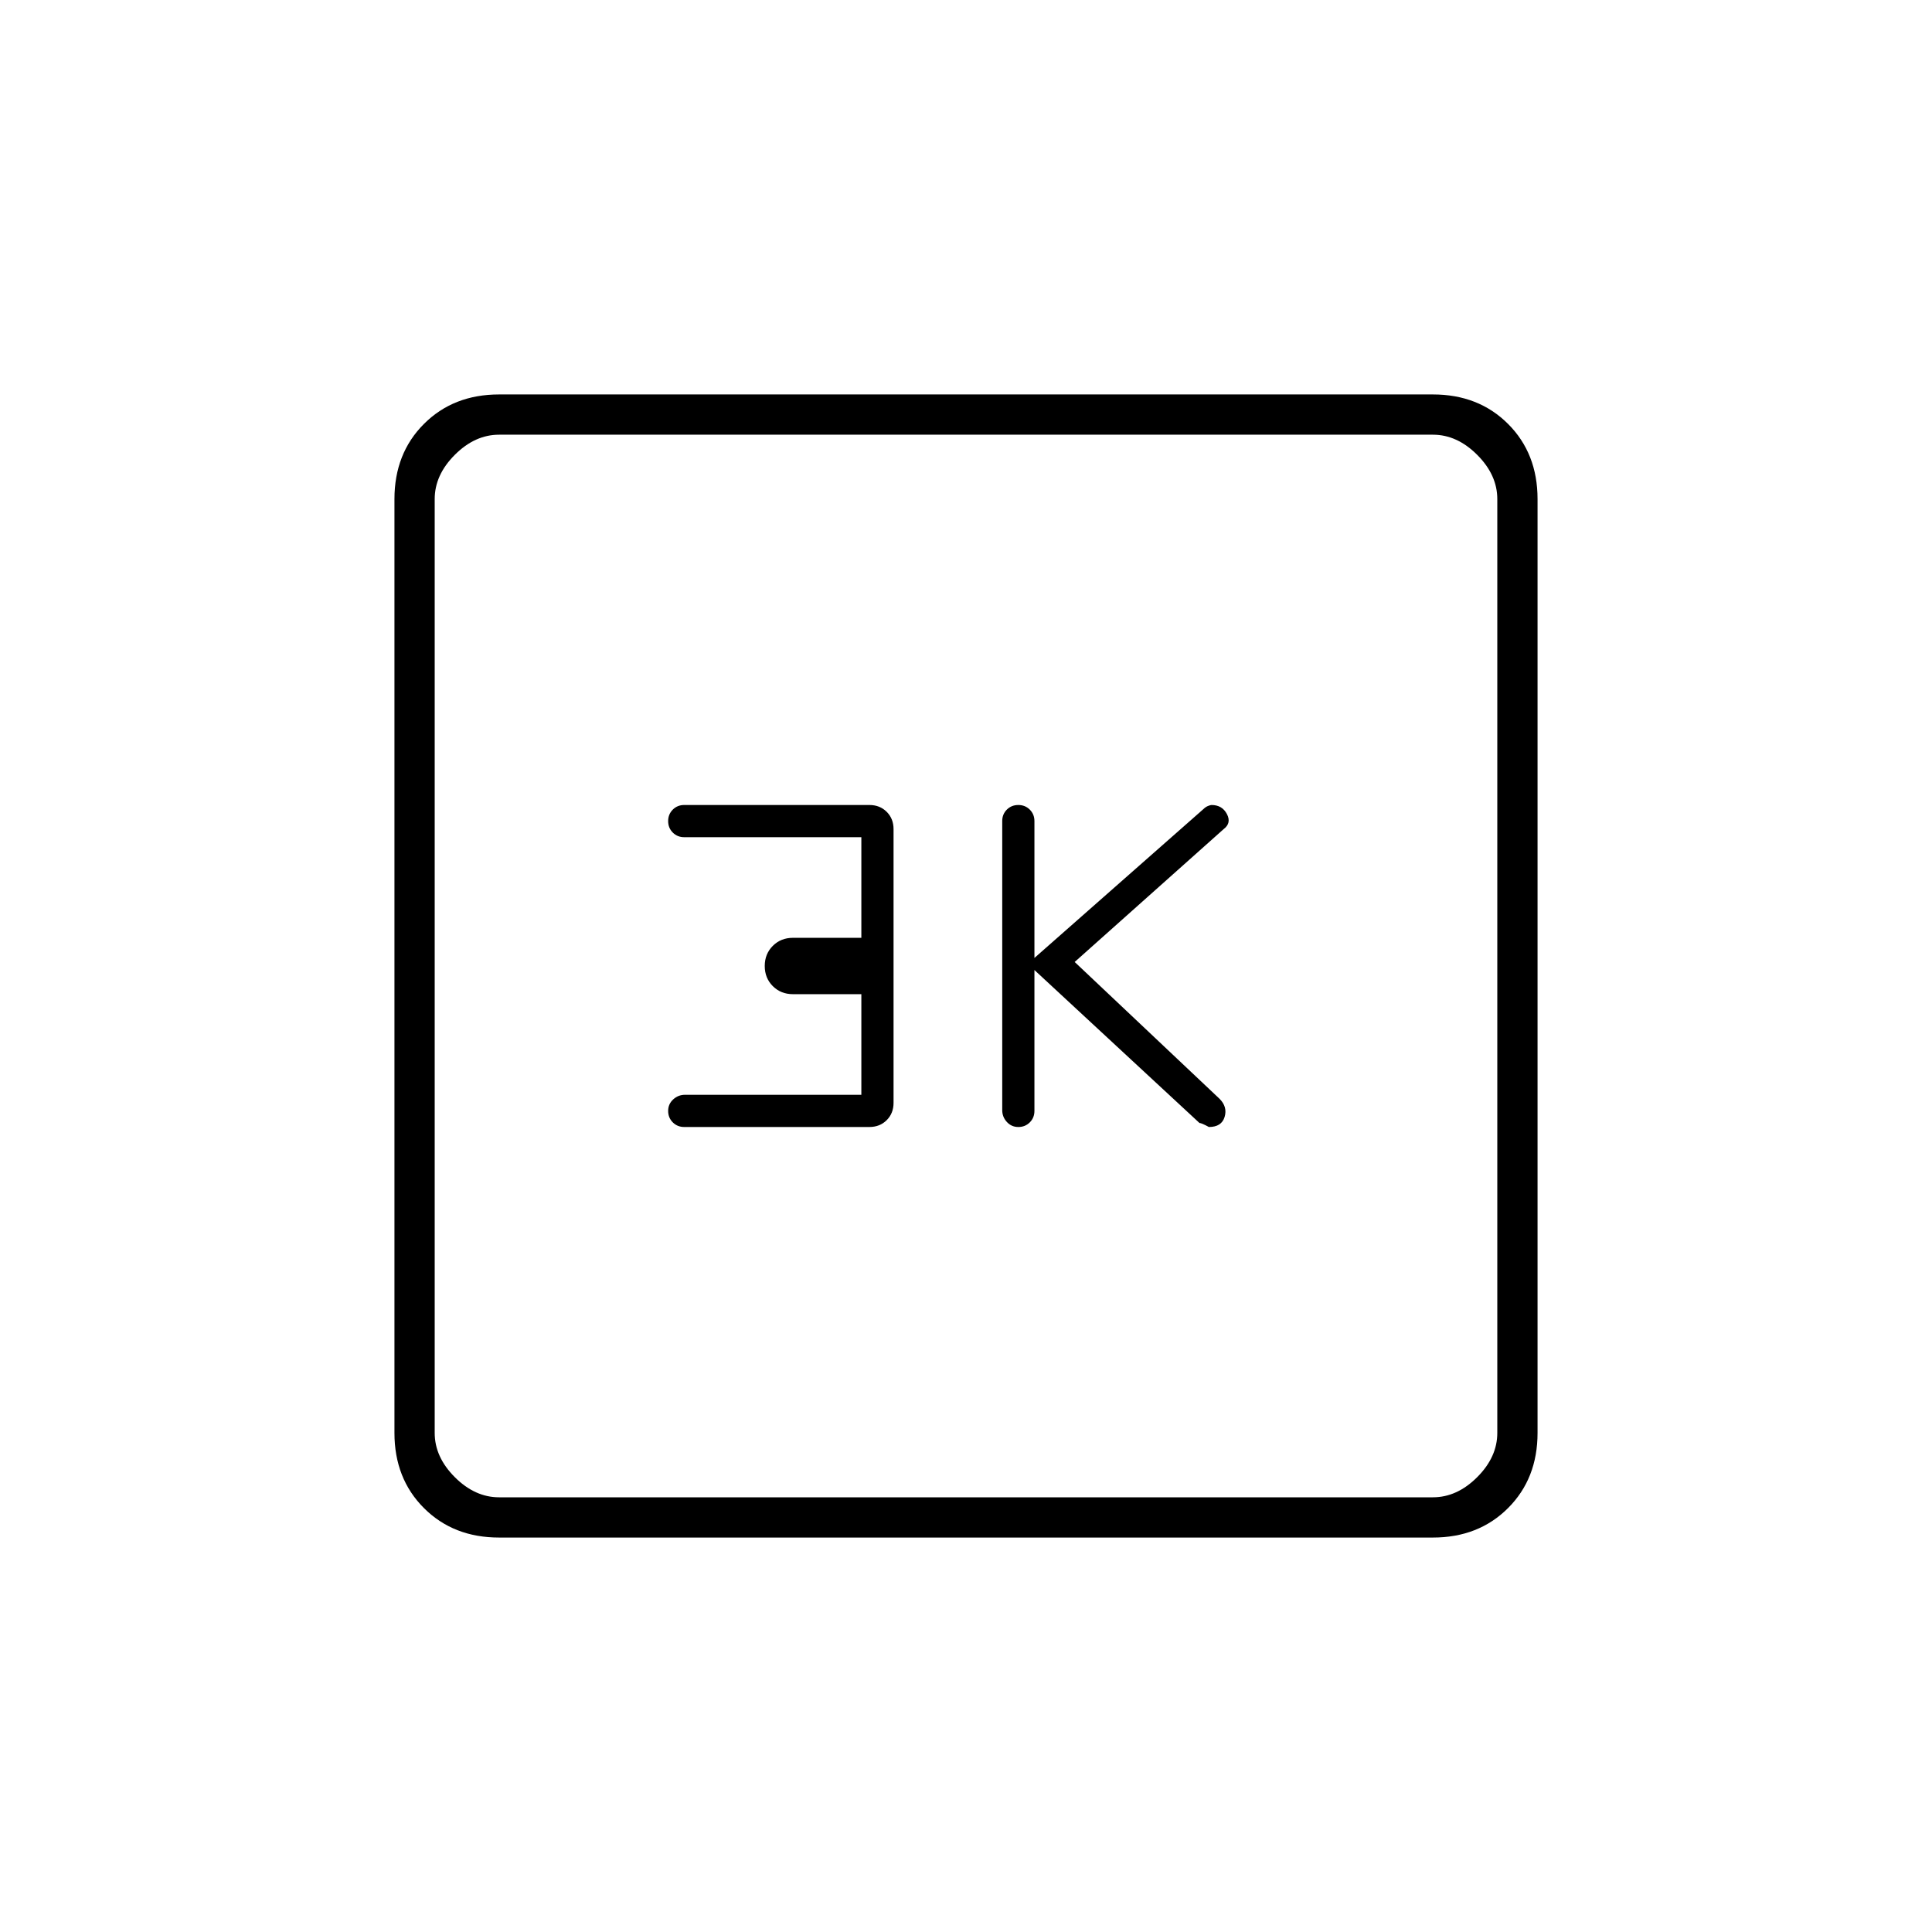 <svg xmlns="http://www.w3.org/2000/svg" height="20" viewBox="0 -960 960 960" width="20"><path d="m514-478 82 76q1 0 4.69 2 6.31 0 7.81-5t-2.5-9l-72-68 74-66q4-3 1.65-7.5-2.36-4.5-7.65-4.5-.48 0-1.67.45-1.2.46-2.33 1.55l-84 74v-68q0-3.4-2.3-5.7-2.3-2.3-5.7-2.3-3.4 0-5.7 2.28-2.3 2.29-2.3 5.67v143.67q0 3.38 2.3 5.88t5.7 2.5q3.4 0 5.7-2.3 2.3-2.3 2.3-5.7v-70Zm-86 62h-87.65q-3.35 0-5.85 2.3-2.5 2.3-2.5 5.7 0 3.4 2.3 5.7 2.3 2.3 5.7 2.3h92q5.2 0 8.6-3.4 3.4-3.4 3.4-8.6v-136q0-5.2-3.4-8.6-3.4-3.4-8.6-3.4h-92q-3.4 0-5.7 2.3-2.3 2.3-2.3 5.7 0 3.4 2.3 5.7 2.3 2.3 5.7 2.3h88v50h-34q-6 0-10 4t-4 10q0 6 4 10t10 4h34v50ZM248-196q-22.7 0-37.35-14.65Q196-225.3 196-248v-464q0-22.7 14.65-37.35Q225.3-764 248-764h464q22.7 0 37.35 14.65Q764-734.7 764-712v464q0 22.7-14.65 37.35Q734.7-196 712-196H248Zm0-20h464q12 0 22-10t10-22v-464q0-12-10-22t-22-10H248q-12 0-22 10t-10 22v464q0 12 10 22t22 10Zm-32-528v528-528Z"/></svg>